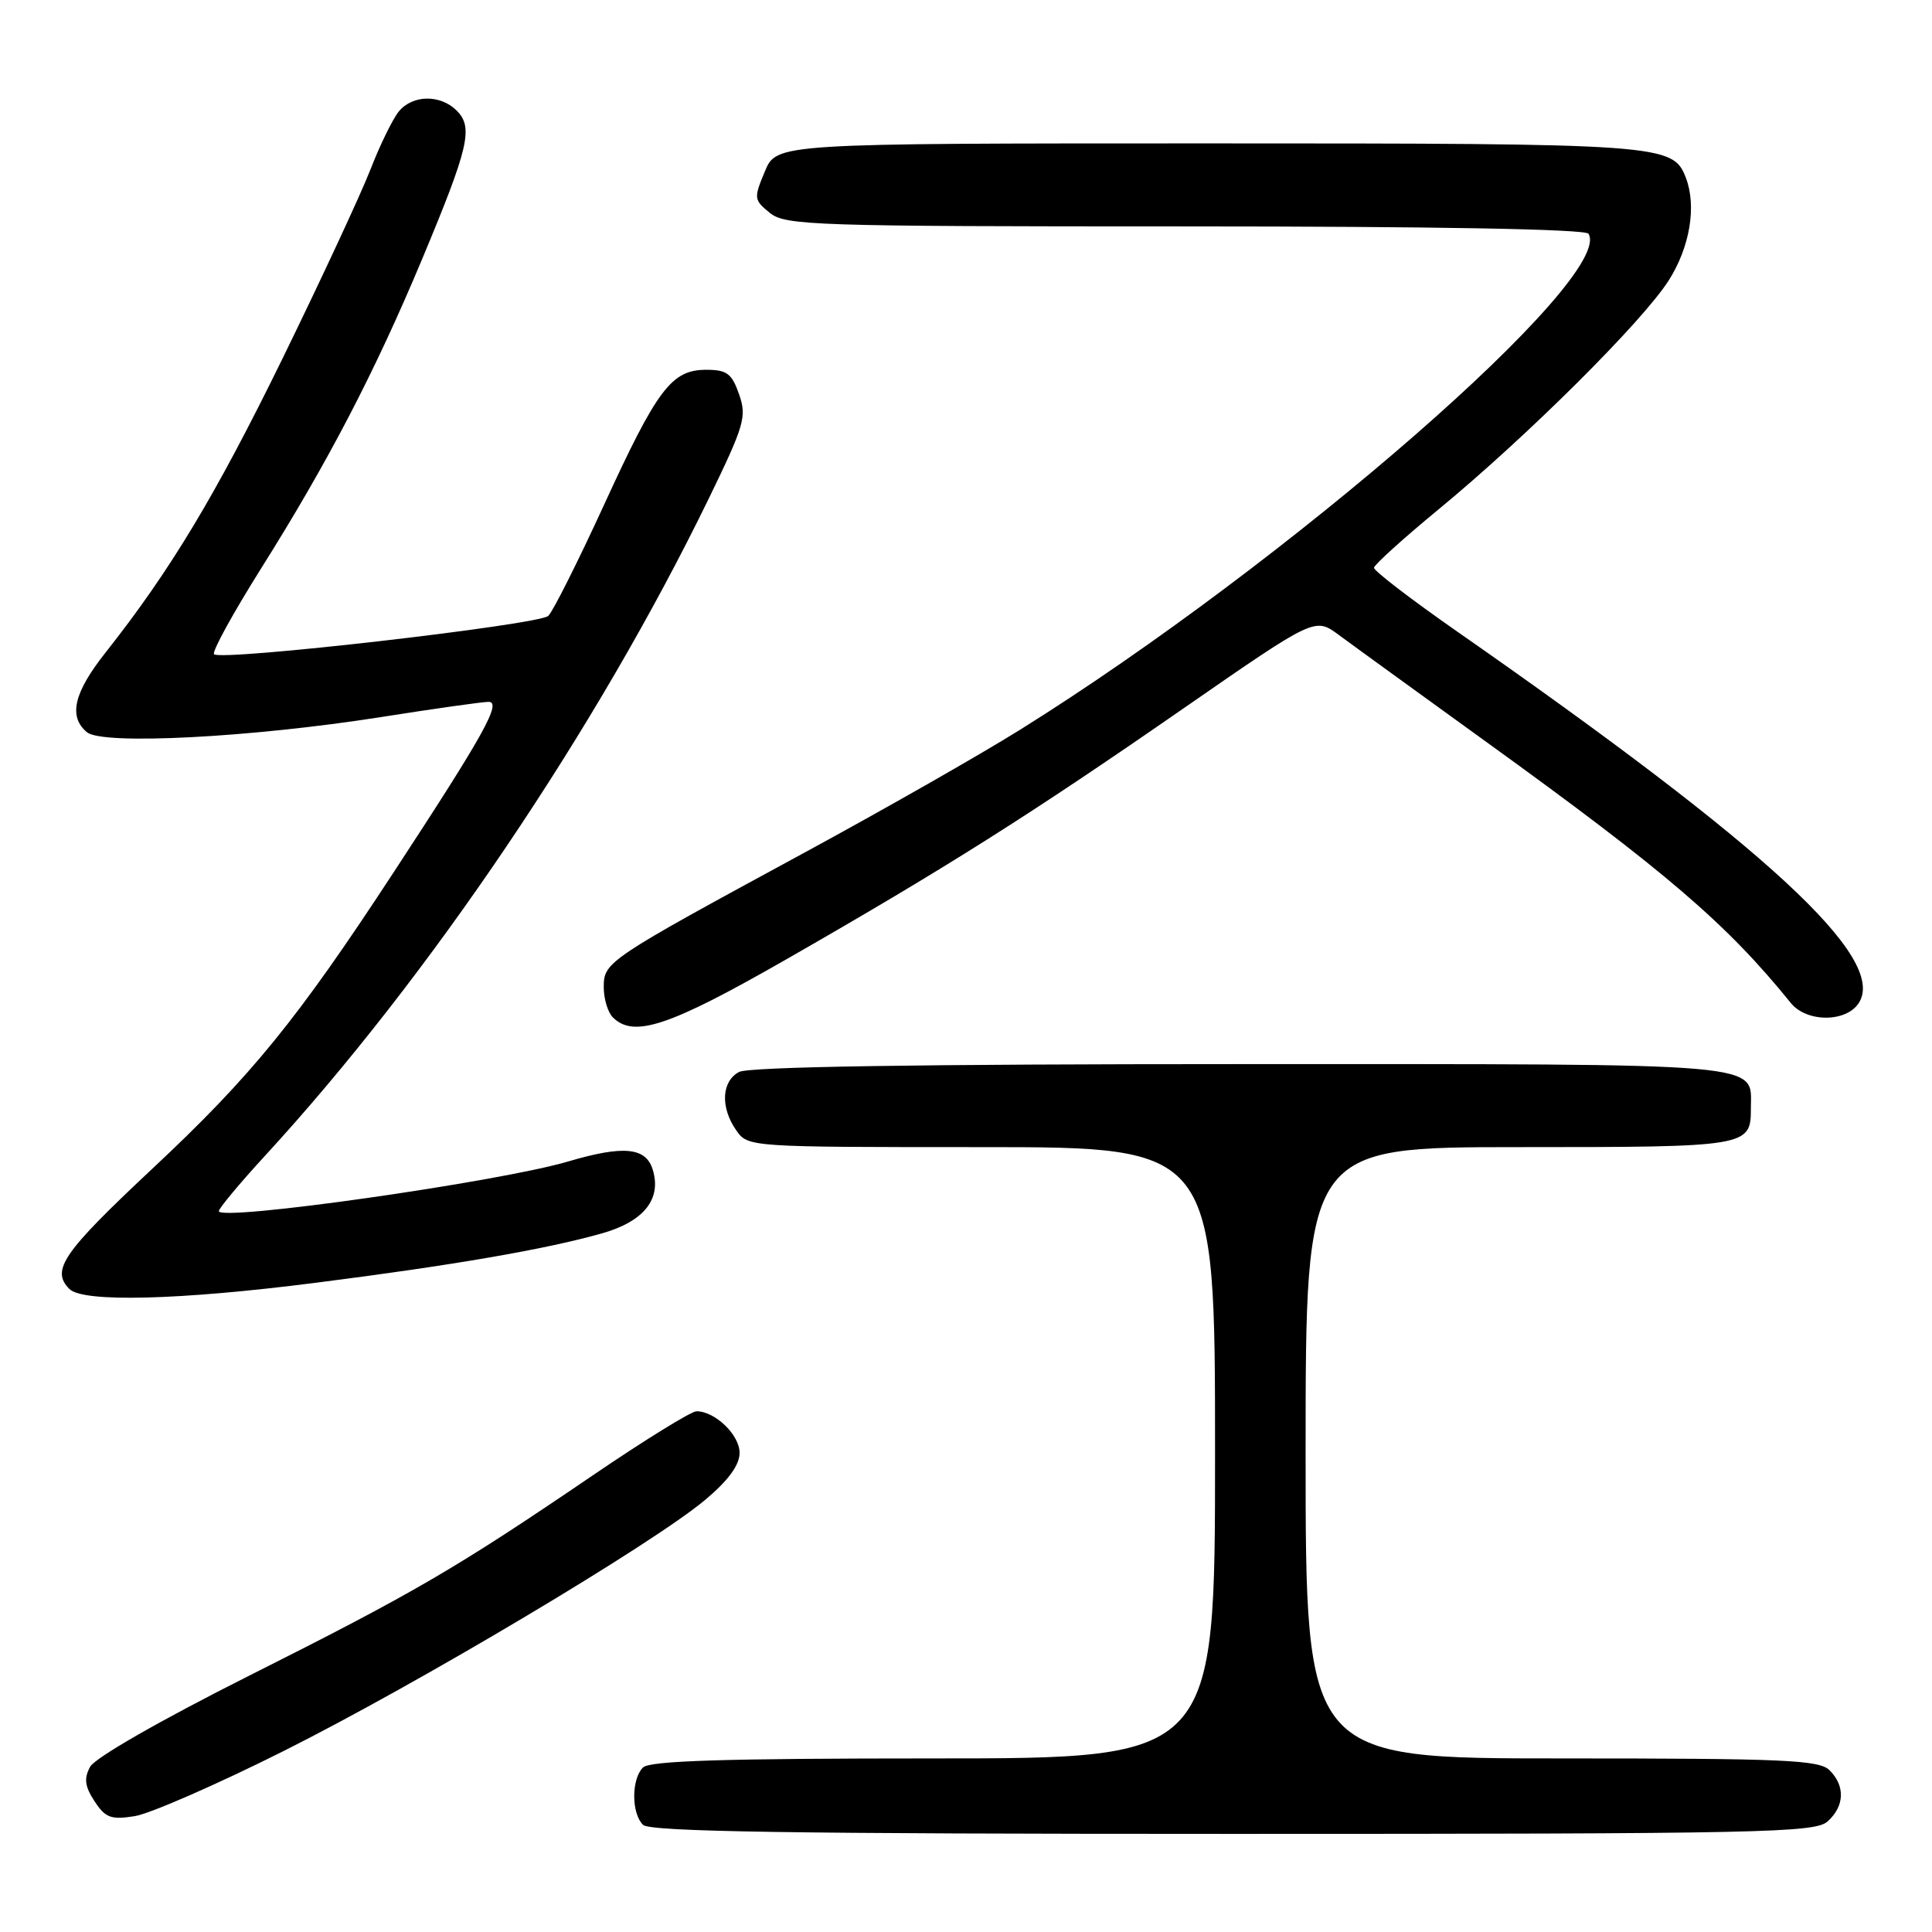 <?xml version="1.0" encoding="UTF-8" standalone="no"?>
<!DOCTYPE svg PUBLIC "-//W3C//DTD SVG 1.1//EN" "http://www.w3.org/Graphics/SVG/1.1/DTD/svg11.dtd" >
<svg xmlns="http://www.w3.org/2000/svg" xmlns:xlink="http://www.w3.org/1999/xlink" version="1.1" viewBox="0 0 256 256">
 <g >
 <path fill="currentColor"
d=" M 242.17 241.35 C 244.42 239.31 244.52 236.66 242.43 234.57 C 241.06 233.20 236.44 233.00 206.93 233.00 C 173.00 233.00 173.00 233.00 173.00 192.50 C 173.00 152.00 173.00 152.00 201.30 152.00 C 231.66 152.00 232.00 151.94 232.00 146.87 C 232.00 140.73 235.11 141.00 164.36 141.00 C 121.82 141.00 99.21 141.35 97.93 142.04 C 95.60 143.28 95.43 146.74 97.56 149.78 C 99.11 151.99 99.21 152.00 130.06 152.00 C 161.00 152.00 161.00 152.00 161.00 192.50 C 161.00 233.00 161.00 233.00 123.70 233.00 C 96.02 233.00 86.09 233.31 85.20 234.20 C 83.65 235.75 83.65 240.25 85.20 241.80 C 86.11 242.71 104.84 243.00 163.37 243.00 C 233.59 243.00 240.50 242.85 242.17 241.35 Z  M 37.50 232.06 C 55.36 223.12 86.57 204.53 93.49 198.70 C 96.52 196.15 98.00 194.12 98.00 192.51 C 98.00 190.13 94.75 187.00 92.29 187.00 C 91.59 187.00 85.41 190.82 78.55 195.49 C 60.35 207.87 54.95 211.02 32.91 222.09 C 21.26 227.95 12.58 232.92 11.94 234.11 C 11.10 235.67 11.24 236.71 12.53 238.68 C 13.96 240.87 14.71 241.15 17.85 240.65 C 19.86 240.33 28.70 236.47 37.50 232.06 Z  M 41.71 169.99 C 59.95 167.67 72.28 165.55 79.79 163.42 C 85.35 161.84 87.72 158.84 86.47 154.92 C 85.55 152.02 82.57 151.75 75.29 153.90 C 66.12 156.61 29.00 161.89 29.00 160.48 C 29.00 160.11 31.75 156.81 35.11 153.15 C 56.81 129.55 79.12 96.50 93.95 65.99 C 98.64 56.34 98.97 55.20 97.93 52.24 C 96.97 49.49 96.32 49.00 93.58 49.00 C 88.98 49.00 87.09 51.51 79.99 67.00 C 76.58 74.42 73.28 81.00 72.65 81.61 C 71.42 82.79 29.30 87.63 28.36 86.69 C 28.05 86.39 30.86 81.27 34.60 75.32 C 43.47 61.21 49.66 49.32 55.93 34.34 C 62.13 19.50 62.74 16.89 60.52 14.66 C 58.36 12.50 54.69 12.54 52.86 14.75 C 52.06 15.71 50.35 19.20 49.07 22.50 C 47.78 25.80 42.55 37.05 37.44 47.50 C 28.54 65.68 22.57 75.60 13.96 86.50 C 9.76 91.81 9.04 94.96 11.53 97.03 C 13.60 98.74 33.17 97.73 50.39 95.03 C 57.48 93.91 63.93 93.00 64.73 93.00 C 66.53 93.00 64.15 97.28 52.23 115.48 C 39.34 135.18 33.31 142.59 20.09 154.95 C 8.33 165.97 6.71 168.31 9.20 170.80 C 11.00 172.60 23.73 172.28 41.71 169.99 Z  M 104.15 127.14 C 125.28 115.04 136.49 107.96 156.87 93.83 C 174.23 81.80 174.23 81.80 177.37 84.11 C 179.09 85.39 187.93 91.79 197.00 98.35 C 220.79 115.53 228.82 122.42 237.29 132.90 C 239.40 135.51 244.68 135.49 246.32 132.87 C 250.02 126.95 234.32 112.44 193.15 83.73 C 187.02 79.46 182.03 75.63 182.06 75.23 C 182.09 74.83 185.94 71.35 190.61 67.50 C 202.37 57.81 217.67 42.58 221.12 37.15 C 223.93 32.72 224.83 27.32 223.38 23.54 C 221.67 19.10 220.31 19.00 160.00 19.00 C 102.90 19.00 102.90 19.00 101.35 22.71 C 99.86 26.27 99.89 26.49 102.01 28.21 C 104.07 29.88 107.77 30.00 157.05 30.00 C 190.13 30.00 210.11 30.36 210.48 30.97 C 214.03 36.71 170.65 74.56 135.14 96.71 C 129.84 100.02 116.95 107.36 106.50 113.03 C 80.38 127.20 80.00 127.46 80.00 130.81 C 80.00 132.35 80.54 134.14 81.20 134.80 C 83.97 137.57 88.65 136.01 104.15 127.14 Z "/>
</g>
</svg>